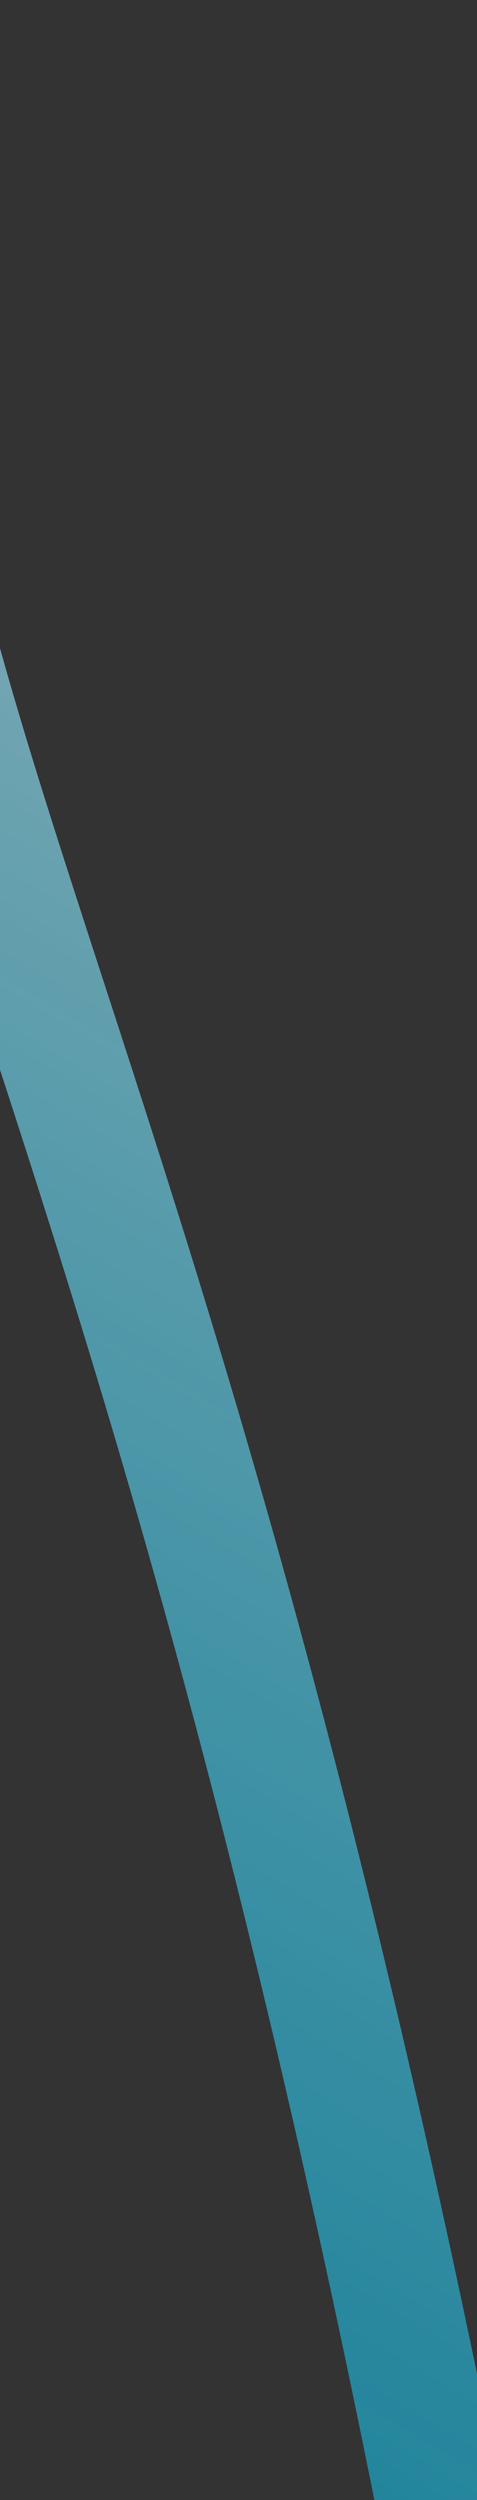 <svg width="390" height="2043" viewBox="0 0 390 2043" fill="none" xmlns="http://www.w3.org/2000/svg">
<rect x="0" y="0" width="390" height="2043" fill="#333333" stroke="none"/>
<path d="M-118.871 55.523C-119.054 718.815 205.39 844.368 507.763 2917.96" stroke="url(#paint0_linear_157_546)" stroke-width="102.857" stroke-linecap="round"/>
<defs>
<linearGradient id="paint0_linear_157_546" x1="-59.965" y1="-528.229" x2="-1169.48" y2="1343.95" gradientUnits="userSpaceOnUse">
<stop stop-color="white" stop-opacity="0.7"/>
<stop offset="1" stop-color="#01CFFF" stop-opacity="0.5"/>
</linearGradient>
</defs>
</svg>
